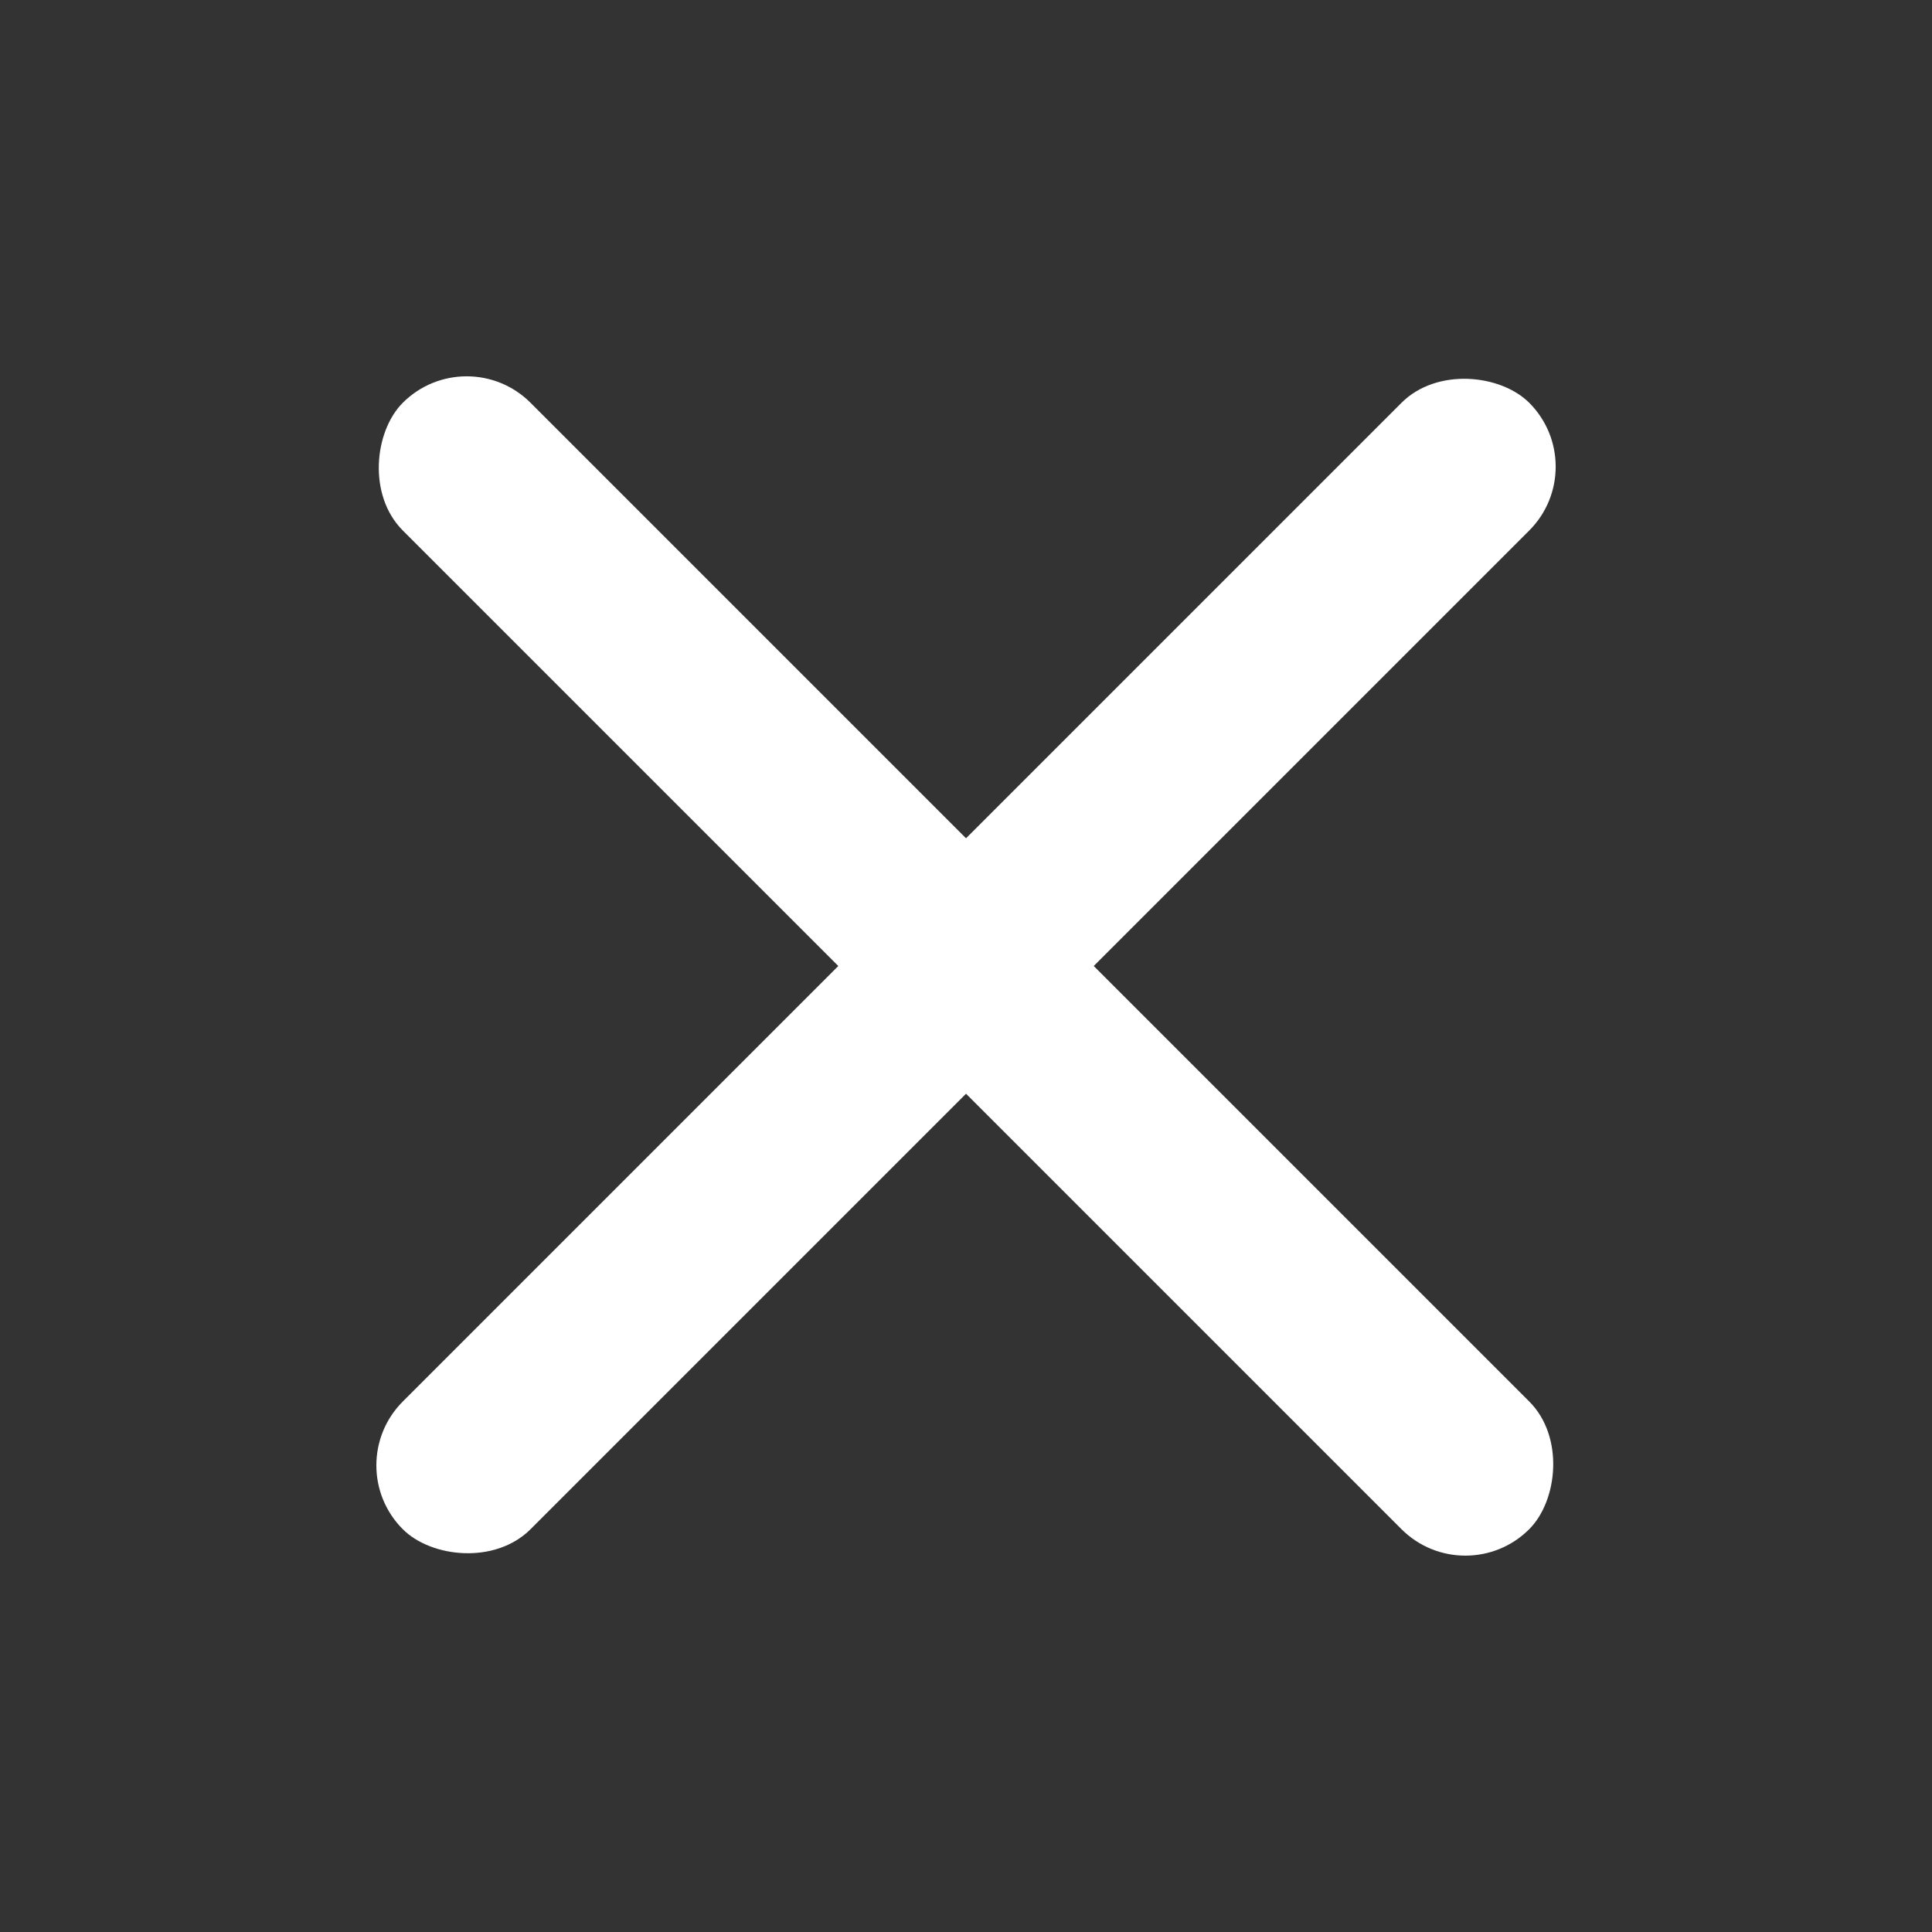 <svg id="Camada_1" data-name="Camada 1" xmlns="http://www.w3.org/2000/svg" viewBox="0 0 644 644"><rect x="0" y="0" width="644" height="644" fill="#333333" stroke="none"/><defs><style>.cls-1{fill:#fff;}</style></defs><rect class="cls-1" x="56.5" y="291.89" width="531" height="60.21" rx="30.11" transform="translate(322 -133.38) rotate(45)"/><rect class="cls-1" x="56.5" y="291.89" width="531" height="60.21" rx="30.11" transform="translate(777.38 322) rotate(135)"/></svg>